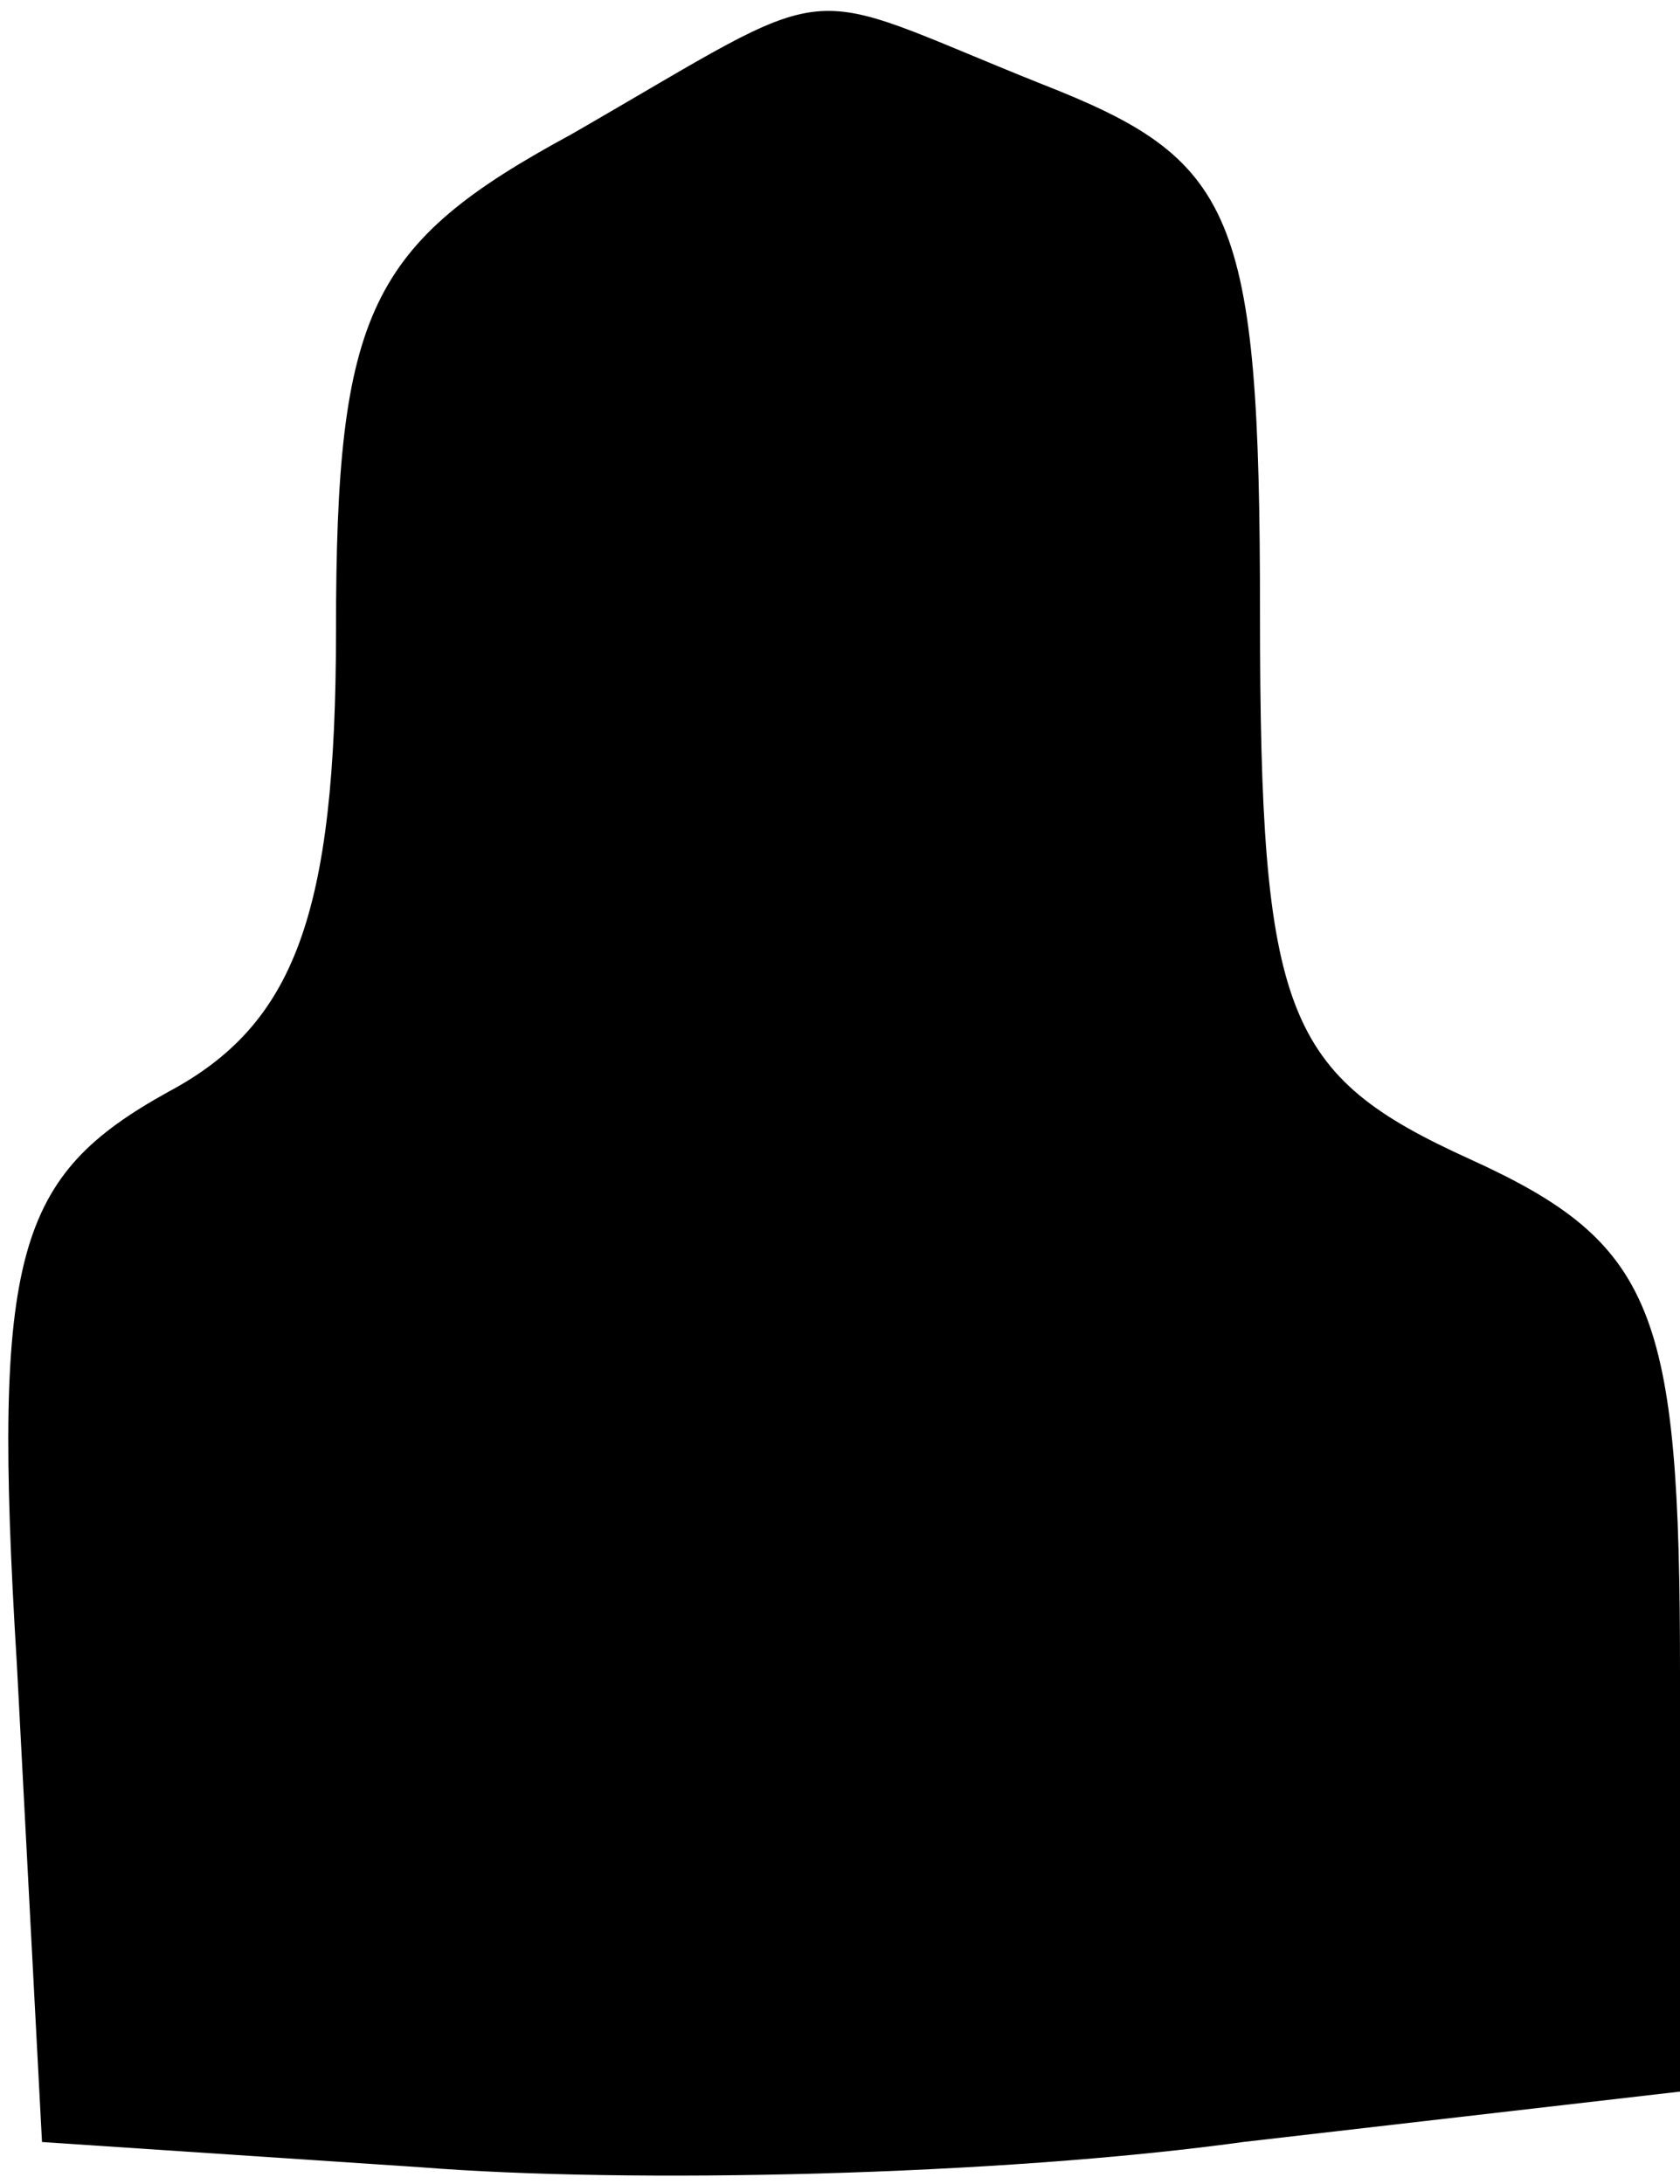 <?xml version="1.0" standalone="no"?>
<!DOCTYPE svg PUBLIC "-//W3C//DTD SVG 20010904//EN"
 "http://www.w3.org/TR/2001/REC-SVG-20010904/DTD/svg10.dtd">
<svg version="1.0" xmlns="http://www.w3.org/2000/svg"
 width="20pt" height="26pt" viewBox="0 0 20 26"
 preserveAspectRatio="xMidYMid meet">
<g transform="translate(0,26) scale(0.1,-0.1)"
fill="#000000" stroke="none">
<path fill="#000000" stroke="none" d="M68 244 c-24 -13 -28 -21 -28 -59 0
-34 -5 -47 -20 -55 -18 -10 -21 -19 -18 -68 l3 -57 45 -3 c25 -2 69 -1 98 3
l52 6 0 50 c0 43 -3 51 -25 61 -22 10 -25 17 -25 65 0 48 -3 54 -26 63 -30 12
-23 13 -56 -6z"/>
</g>
</svg>
